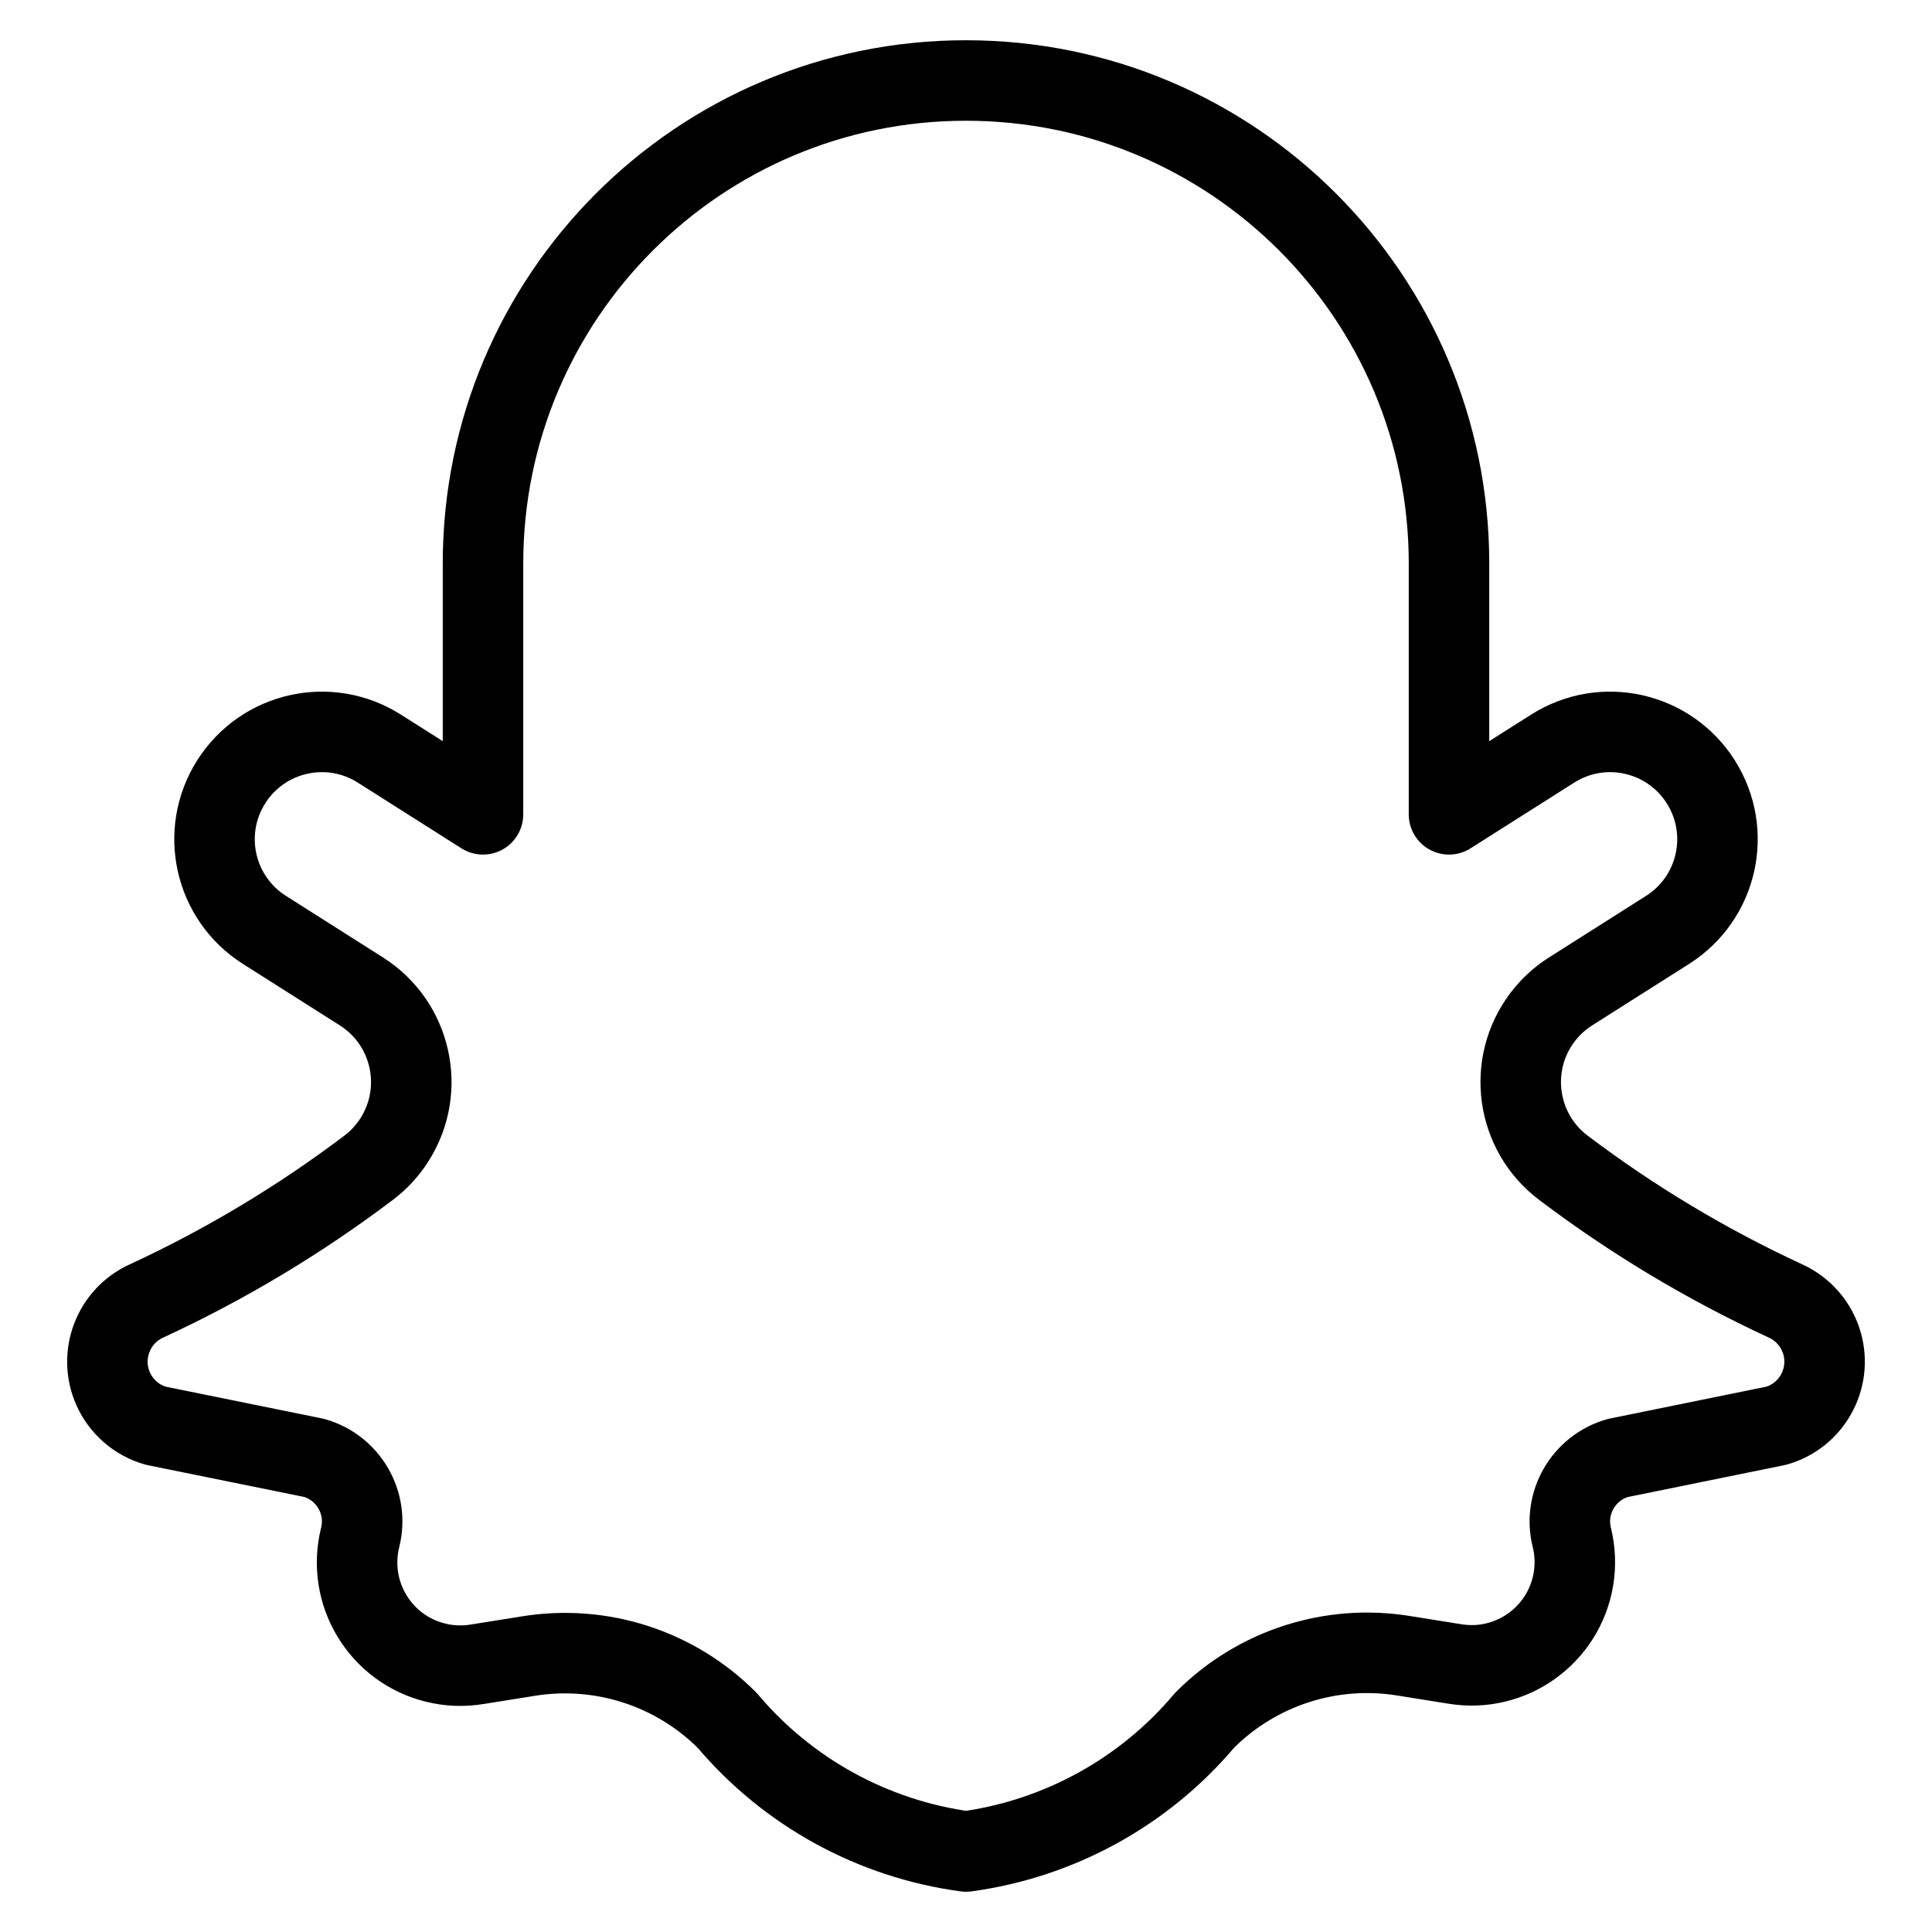 <?xml version="1.0" encoding="UTF-8"?><svg version="1.1" viewBox="0 0 24 24" xmlns="http://www.w3.org/2000/svg" xmlns:xlink="http://www.w3.org/1999/xlink"><path d="M22.065 17.711l4.16318e-08-1.18795e-08c.44-.125.694-.584.569-1.023 -.067-.235-.235-.429-.458-.529l-1.43029e-06-6.6184e-07c-.975-.451-1.9-1.006-2.757-1.654l3.71198e-08 2.81531e-08c-.587-.445-.702-1.282-.257-1.869 .096-.127.214-.235.348-.32l1.206-.765 -5.63051e-09 3.57441e-09c.622-.395.806-1.218.411-1.84 -.395-.622-1.218-.806-1.84-.411 -9.12911e-09 5.79542e-09-3.19519e-08 2.0284e-08-4.1081e-08 2.60794e-08l-1.287.816v-3.116 0c0-3.314-2.686-6-6-6 -3.314 0-6 2.686-6 6v3.116l-1.287-.816 -2.12499e-08-1.349e-08c-.622-.395-1.445-.211-1.84.411 -.395.622-.211 1.445.411 1.84l1.206.765 7.30053e-08 4.63611e-08c.622.395.806 1.219.411 1.841 -.085.134-.193.252-.32.348l-1.95703e-07 1.47955e-07c-.857.648-1.782 1.203-2.757 1.654l1.13367e-09-5.07299e-10c-.417.187-.604.677-.418 1.094 .1.223.293.391.529.458l1.969.4 1.12431e-08 3.21344e-09c.425.122.678.559.57.988l5.59007e-08-2.23923e-07c-.171.687.246 1.383.933 1.554 .171.043.348.05.522.021l.626-.1 -2.93799e-07 4.86114e-08c.908-.15 1.832.148 2.481.8l-1.48628e-07-1.76046e-07c.752.891 1.809 1.47 2.964 1.626l3.72073e-07-5.04158e-08c1.156-.157 2.213-.738 2.964-1.63l-1.58482e-07 1.59251e-07c.649-.652 1.573-.95 2.481-.8l.626.1 -1.20992e-07-2.00792e-08c.698.116 1.359-.356 1.475-1.055 .028-.171.022-.347-.02-.515l-9.86013e-09-3.92952e-08c-.108-.429.145-.866.57-.988Z" stroke-linecap="round" stroke-width="1" stroke="#000" fill="none" stroke-linejoin="round"></path></svg>